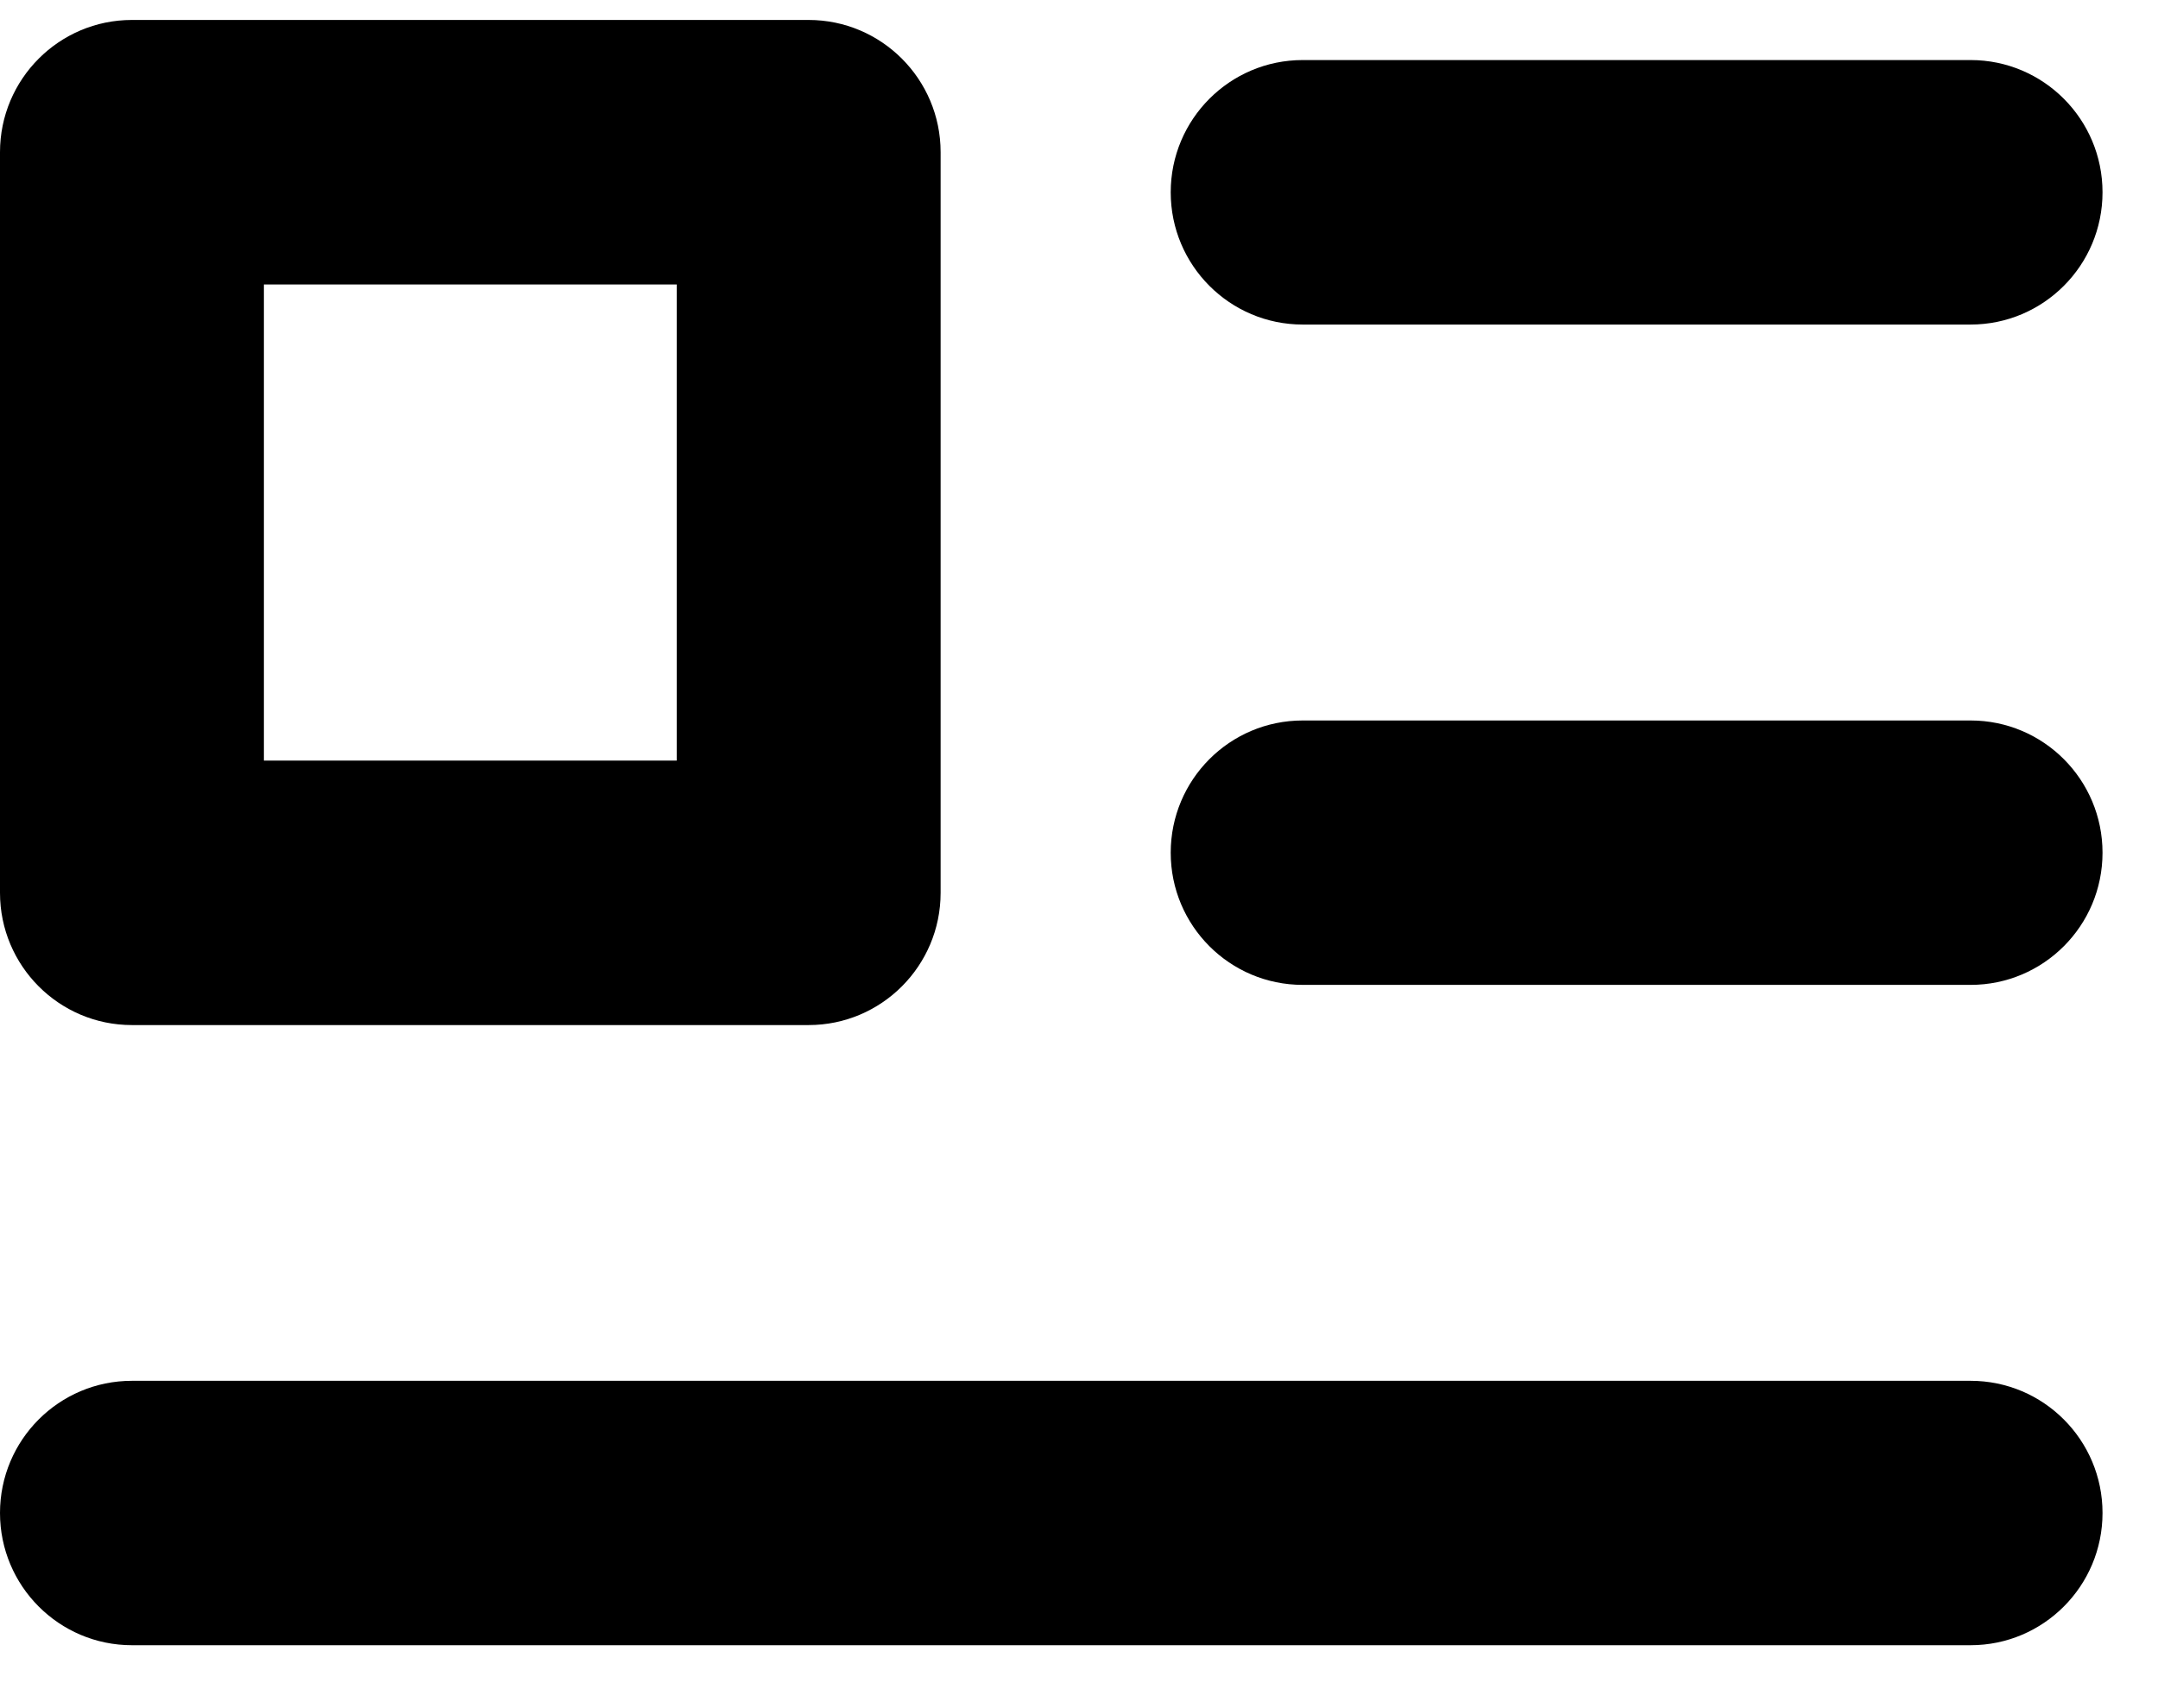 <?xml version="1.0" encoding="UTF-8"?>
<svg width="24px" height="19px" viewBox="0 0 24 19" version="1.1" xmlns="http://www.w3.org/2000/svg" xmlns:xlink="http://www.w3.org/1999/xlink">
    <!-- Generator: Sketch 59.1 (86144) - https://sketch.com -->
    <title>Group 11</title>
    <desc>Created with Sketch.</desc>
    <g id="Page-1" stroke="none" stroke-width="1" fill="none" fill-rule="evenodd">
        <g id="AUTO-MANUAL-TUNING" transform="translate(-73, -463)" fill="currentColor" fill-rule="nonzero">
            <g id="Group-11" transform="translate(73, 463.222)">
                <path d="M21.916,18.078 L1.467,18.078 C0.657,18.078 3.55271368e-15,17.419 3.55271368e-15,16.607 C3.55271368e-15,15.795 0.657,15.137 1.467,15.137 L21.916,15.137 C22.726,15.137 23.383,15.795 23.383,16.607 C23.383,17.419 22.726,18.078 21.916,18.078 Z" id="Path"></path>
                <path d="M8.993,11.18 L1.467,11.18 C0.657,11.18 1.10134124e-13,10.521 1.10134124e-13,9.709 L1.10134124e-13,1.471 C1.10134124e-13,0.659 0.657,-2.78888024e-13 1.467,-2.78888024e-13 L8.993,-2.78888024e-13 C9.803,-2.78888024e-13 10.461,0.659 10.461,1.471 L10.461,9.709 C10.461,10.521 9.803,11.18 8.993,11.18 Z M2.935,8.238 L7.526,8.238 L7.526,2.942 L2.935,2.942 L2.935,8.238 Z" id="Shape"></path>
                <path d="M21.916,3.388 L14.488,3.388 C13.677,3.388 13.02,2.729 13.02,1.917 C13.02,1.105 13.677,0.446 14.488,0.446 L21.916,0.446 C22.726,0.446 23.383,1.105 23.383,1.917 C23.383,2.729 22.726,3.388 21.916,3.388 Z" id="Path"></path>
                <path d="M21.916,10.733 L14.488,10.733 C13.677,10.733 13.02,10.075 13.02,9.263 C13.02,8.45 13.677,7.792 14.488,7.792 L21.916,7.792 C22.726,7.792 23.383,8.45 23.383,9.263 C23.383,10.075 22.726,10.733 21.916,10.733 Z" id="Path"></path>
            </g>
        </g>
    </g>
</svg>
